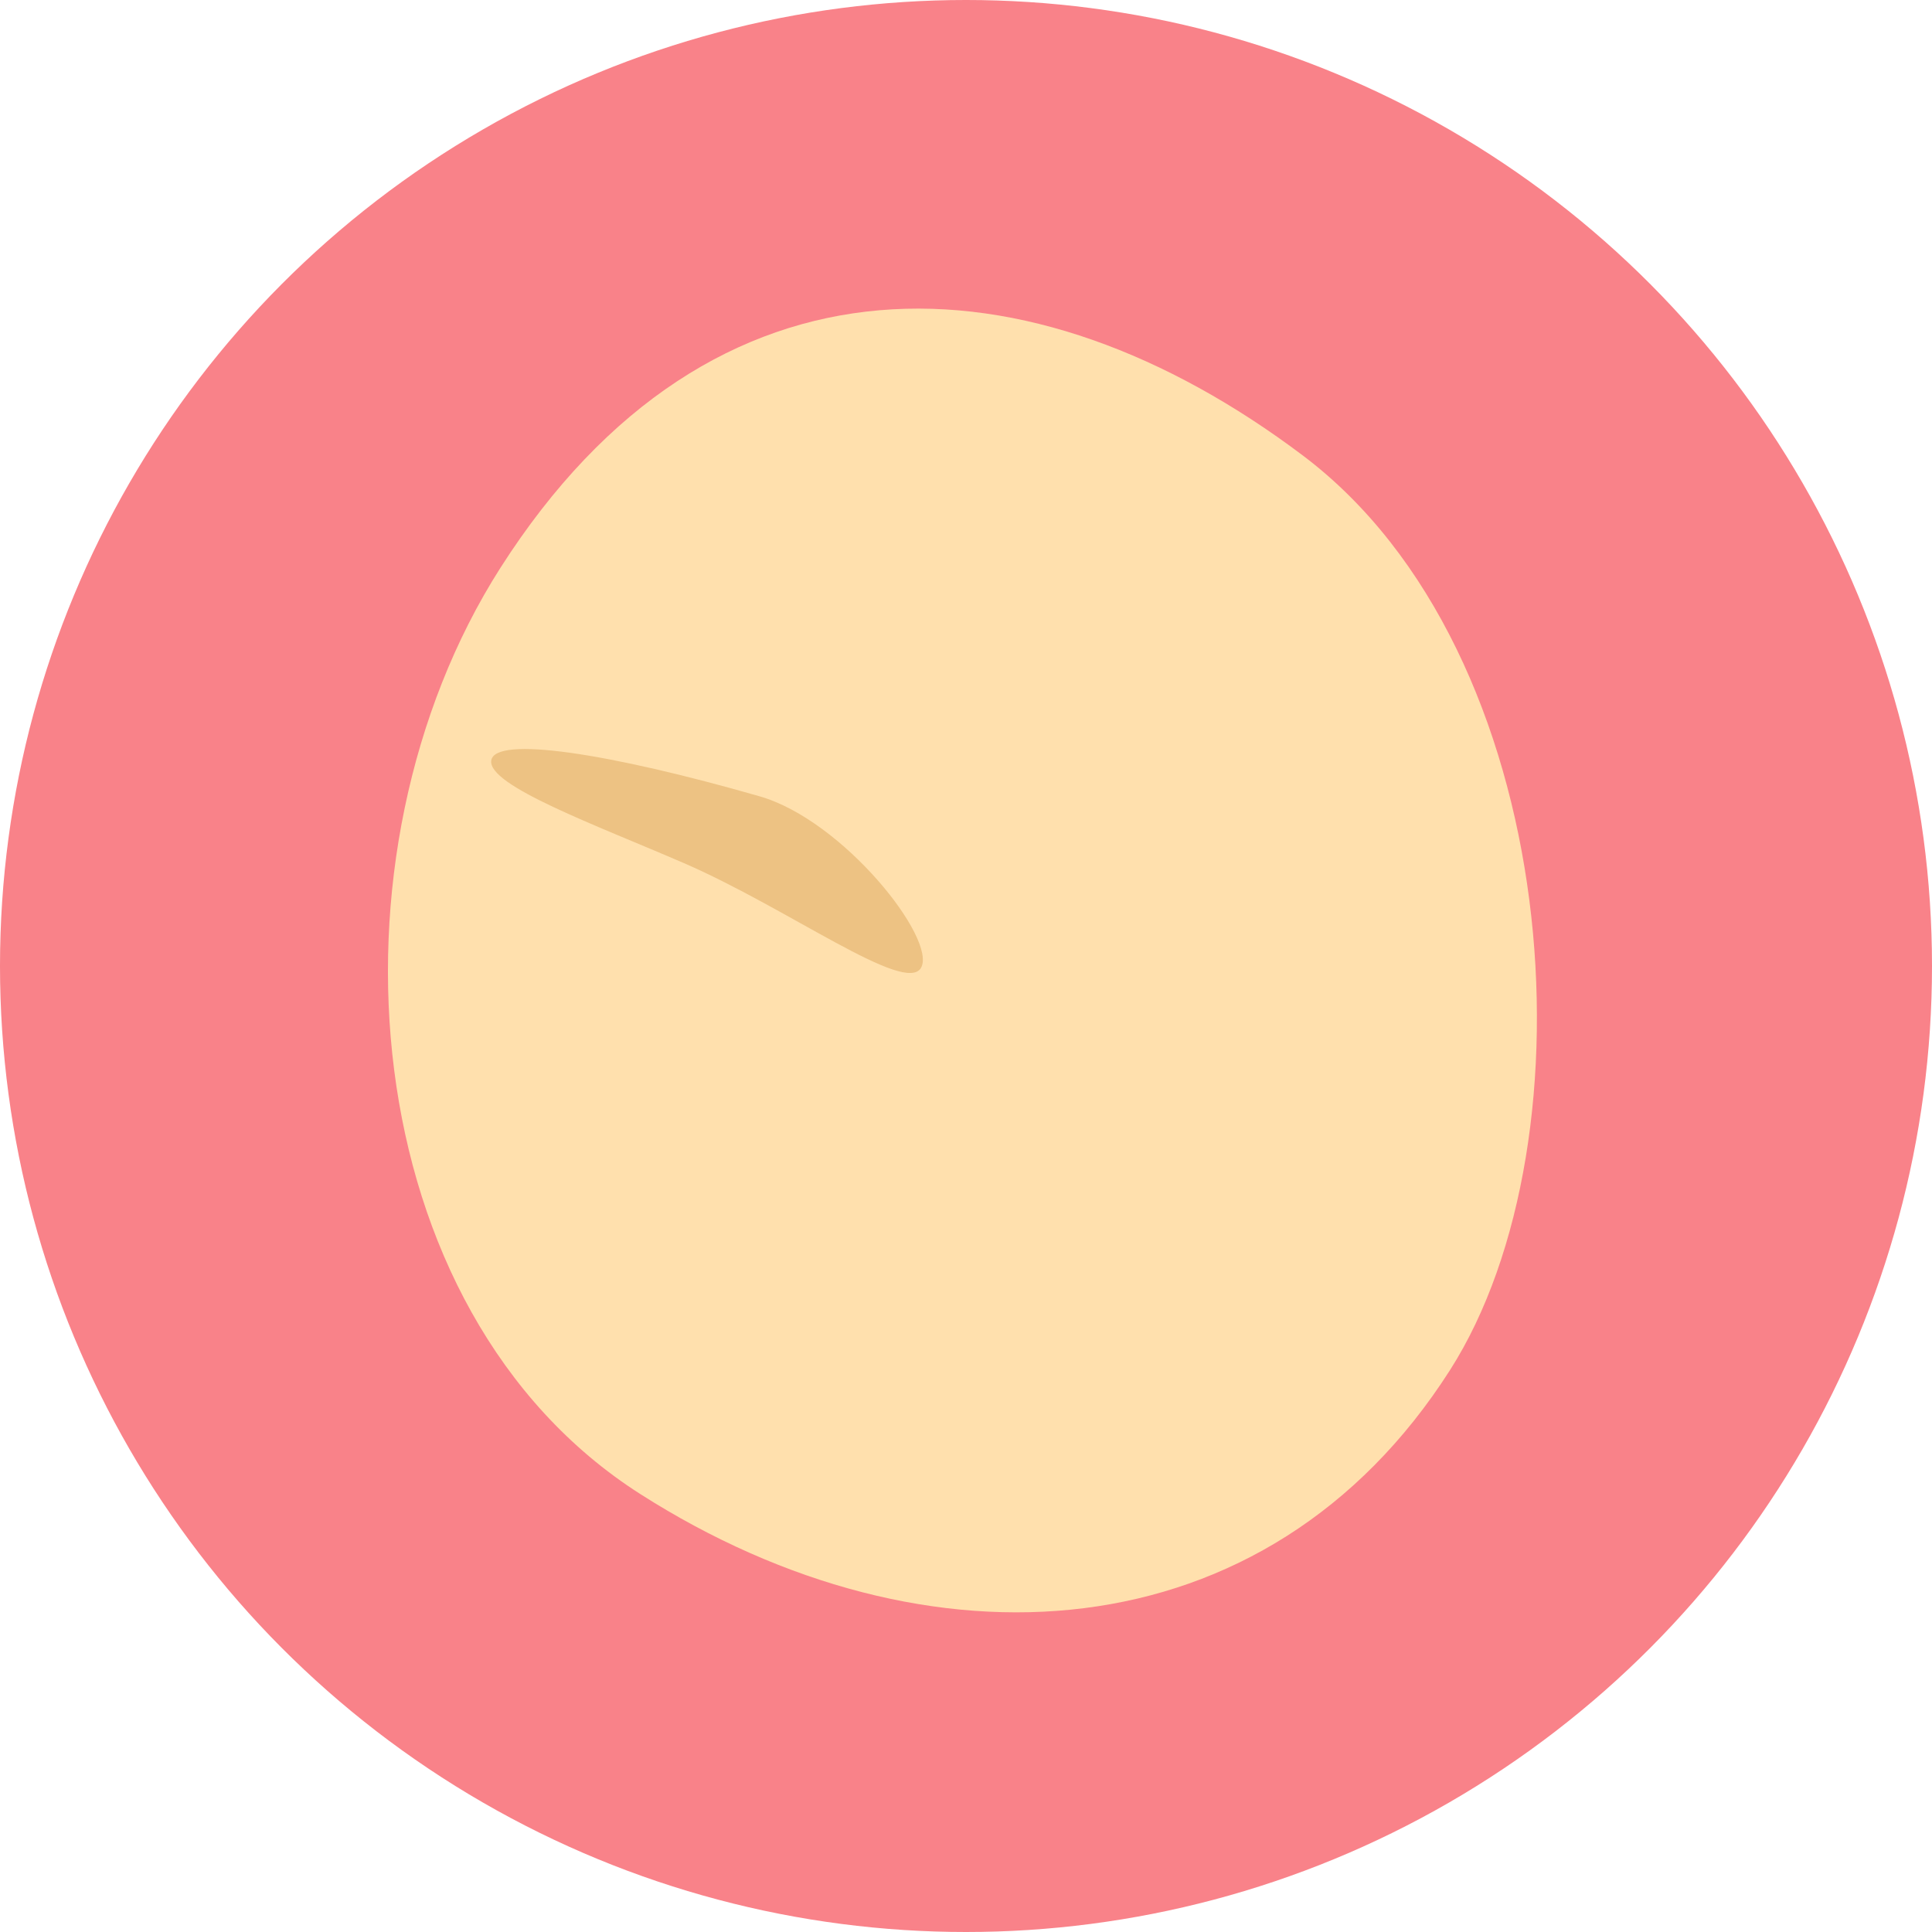 <svg xmlns="http://www.w3.org/2000/svg" viewBox="0 0 500 500"><defs><style>.cls-1{fill:#f98289;}.cls-2{fill:#ffe0ad;}.cls-3{fill:#edc283;}</style></defs><g id="bg"><circle class="cls-1" cx="250" cy="250" r="250"/></g><g id="レイヤー_1" data-name="レイヤー 1"><path class="cls-2" d="M337.17,117.88c67.43,50.79,76.17,177,38.11,236.67C327.93,428.77,239.93,434,165.71,386.66S82.14,221.27,129.48,147C184.42,60.93,266.85,64.9,337.17,117.88Z"/><path class="cls-3" d="M196.57,206.08c-39-11.2-68.6-15.75-69.44-9.23s27.18,16.7,49.81,26.5c27,11.69,57.48,34.26,61.44,27.08C242.46,243,218.27,212.3,196.57,206.08Z"/></g></svg>